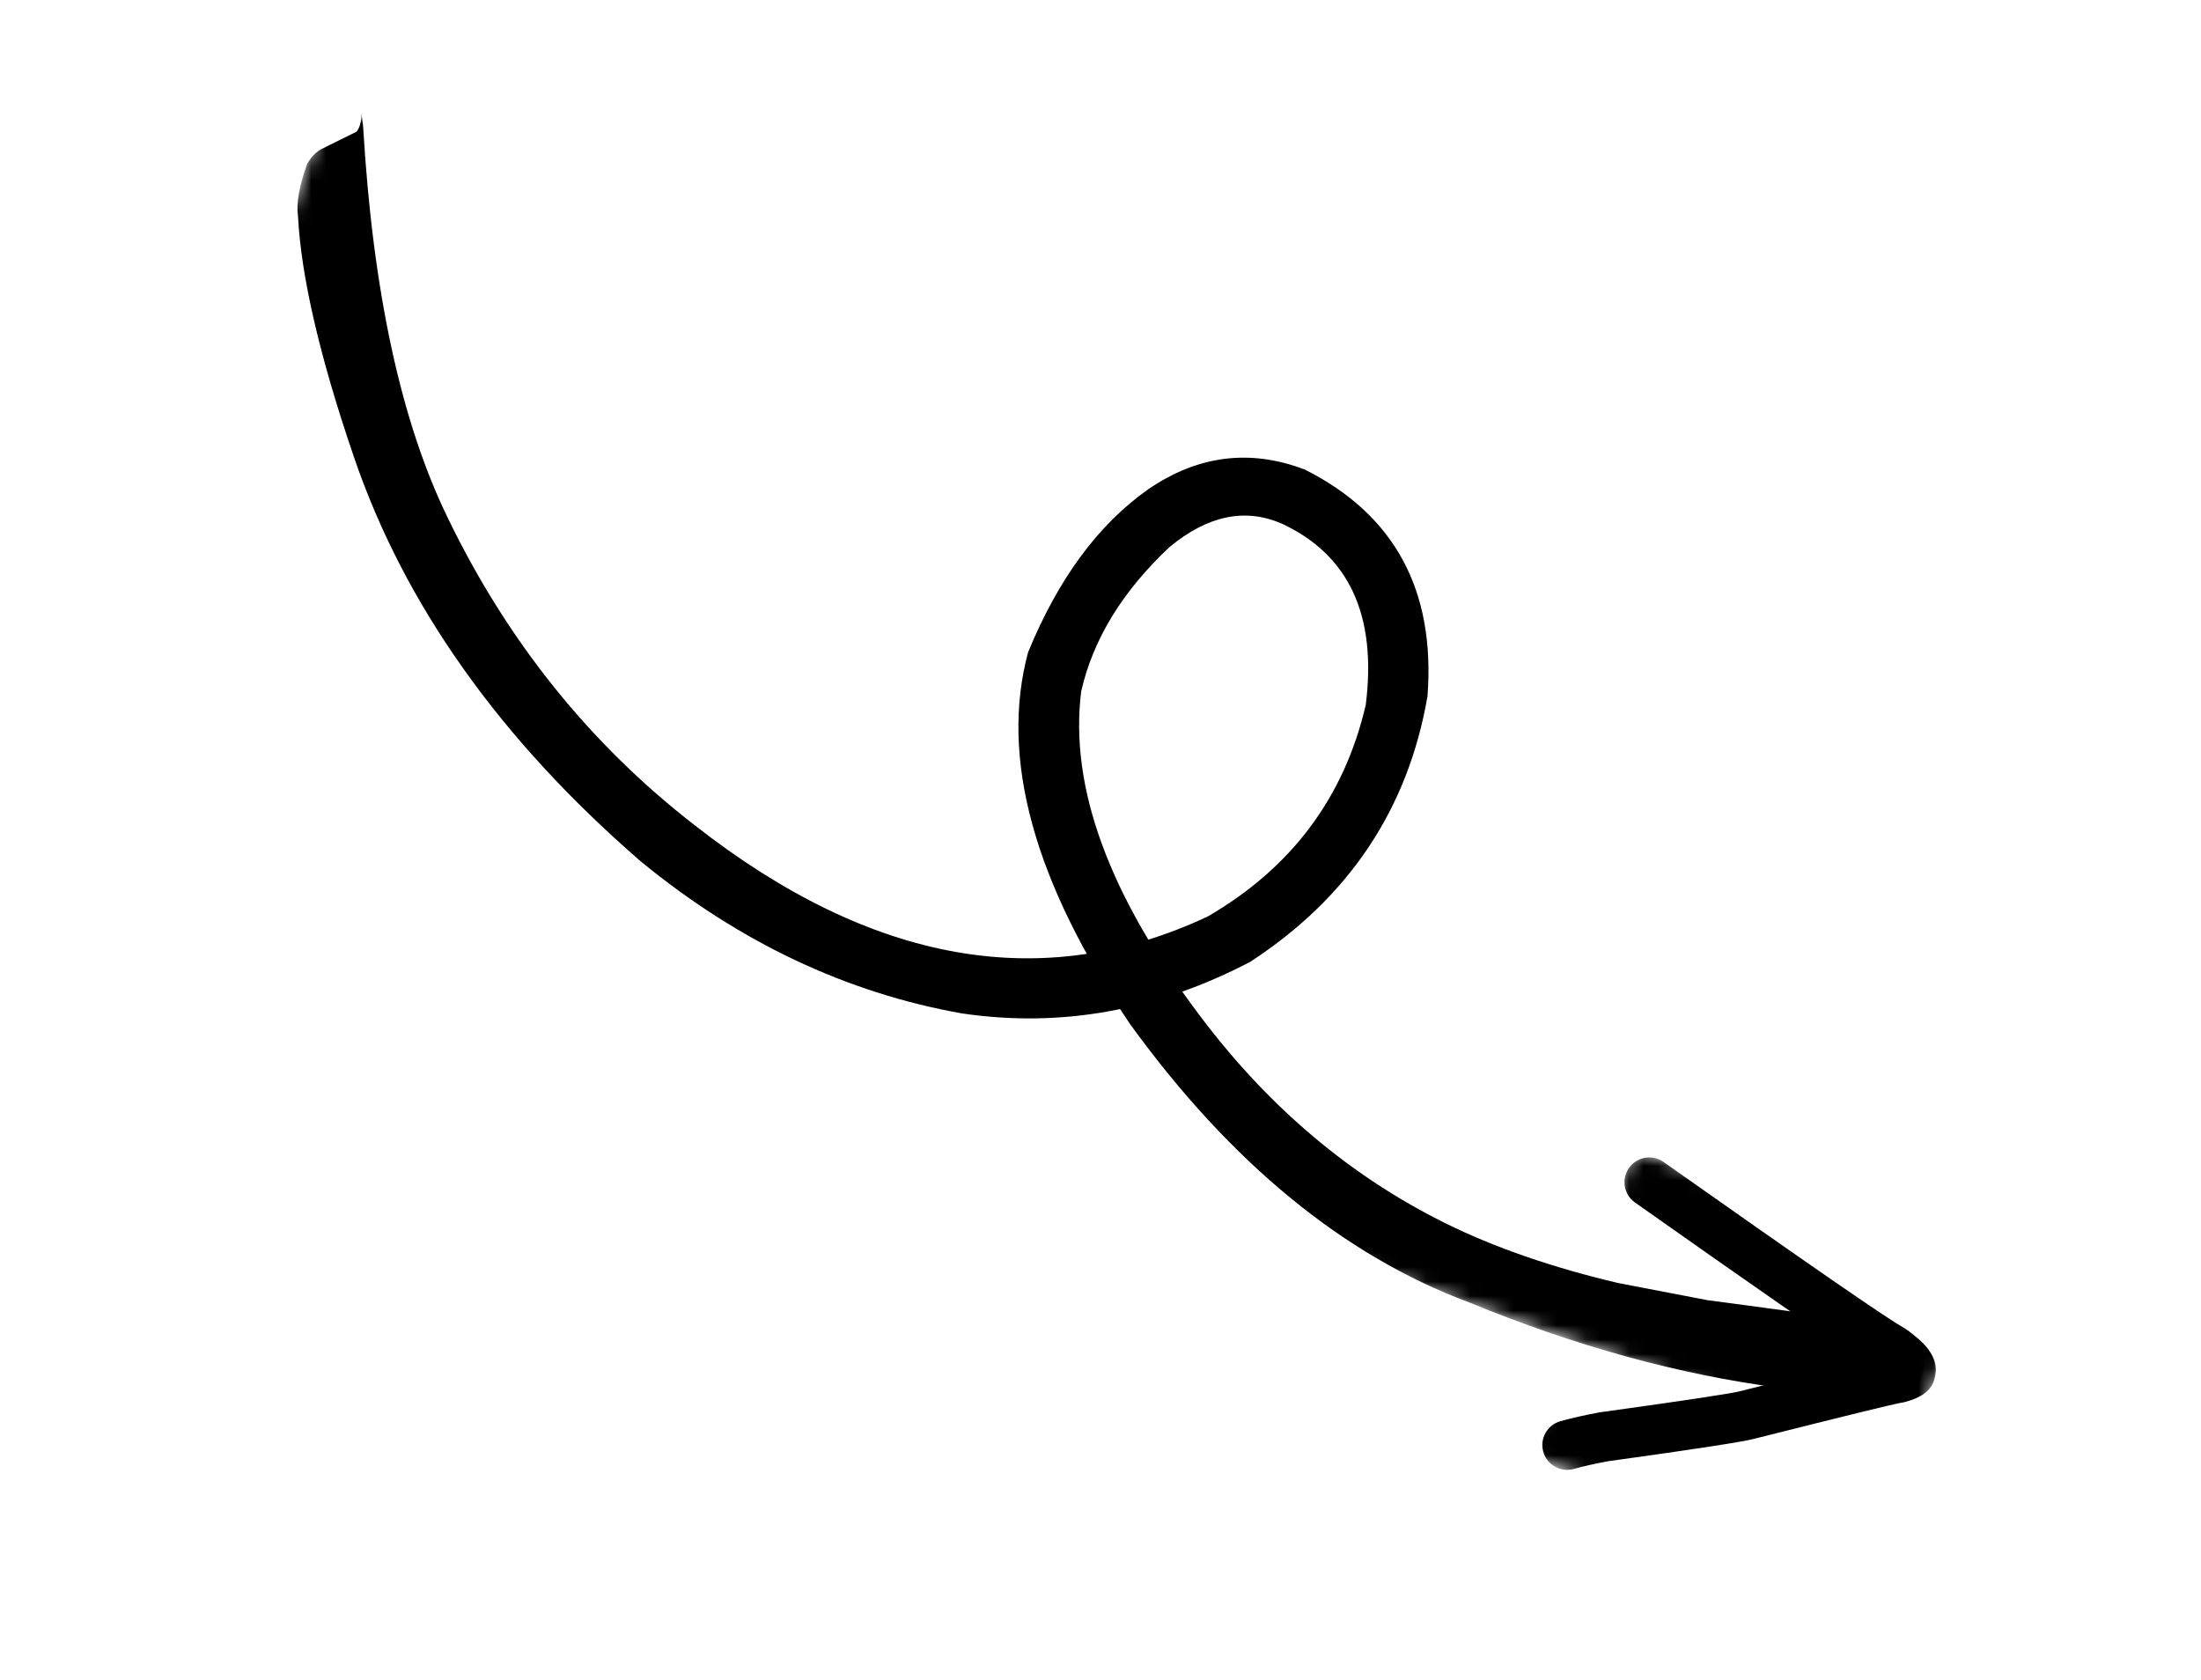 <svg width="152" height="116" viewBox="0 0 152 116" fill="none" xmlns="http://www.w3.org/2000/svg">
<g clip-path="url(#clip0_105_15009)">
<mask id="mask0_105_15009" style="mask-type:luminance" maskUnits="userSpaceOnUse" x="5" y="7" width="144" height="94">
<path d="M148.183 51.457L22.713 7.026L5.351 56.055L130.821 100.486L148.183 51.457Z" fill="white"/>
</mask>
<g mask="url(#mask0_105_15009)">
<path d="M24.968 7.822L25.078 8.748C25.746 20.134 27.695 29.137 30.923 35.76C35.053 44.303 40.741 51.381 47.988 56.994C60.198 66.549 72.006 68.644 83.413 63.28C89.198 59.922 92.832 55.056 94.317 48.682C95.1 42.496 93.167 38.32 88.519 36.156C85.984 35.056 83.401 35.596 80.769 37.773C77.522 40.816 75.488 44.138 74.667 47.738C73.837 54.368 76.602 61.877 82.961 70.265C87.663 76.491 93.275 81.222 99.798 84.457C103.204 86.14 107.186 87.519 111.745 88.594L117.901 89.776L128.959 91.258L131.3 91.7C132.118 91.922 132.65 92.721 132.896 94.096C132.741 95.421 132.363 96.107 131.761 96.153C129.402 96.328 126.444 96.219 122.888 95.824C115.957 94.922 108.805 92.956 101.432 89.924C92.78 86.691 84.989 80.294 78.056 70.735C71.39 60.888 69.038 52.322 71.001 45.035C73.089 39.956 75.855 36.205 79.298 33.784C82.731 31.436 86.337 30.983 90.114 32.426C96.312 35.542 99.134 40.758 98.582 48.076C97.241 55.853 93.162 61.965 86.345 66.413C79.868 69.799 73.224 70.986 66.411 69.974C58.446 68.555 51.071 65.067 44.287 59.511C34.524 51.062 27.904 41.729 24.427 31.512C22.084 24.655 20.801 19.132 20.58 14.944C20.45 14.055 20.66 12.845 21.21 11.315C21.486 10.846 21.806 10.51 22.17 10.306L24.625 9.092C24.842 8.826 24.956 8.403 24.968 7.822Z" fill="black"/>
</g>
<mask id="mask1_105_15009" style="mask-type:luminance" maskUnits="userSpaceOnUse" x="105" y="79" width="32" height="30">
<path d="M136.335 87.706L112.804 79.373L105.299 100.567L128.83 108.9L136.335 87.706Z" fill="white"/>
</mask>
<g mask="url(#mask1_105_15009)">
<path d="M131.015 96.873C131.087 96.876 131.154 96.875 131.217 96.87C131.15 96.875 131.082 96.875 131.015 96.872L131.015 96.873ZM130.224 94.676C130.23 94.483 130.268 94.292 130.336 94.112L130.335 94.111C130.255 94.314 130.217 94.502 130.223 94.676L130.224 94.676ZM107.663 101.4C107.148 101.221 106.728 100.799 106.574 100.234C106.325 99.321 106.862 98.38 107.774 98.131C108.619 97.9 109.514 97.699 110.458 97.527C110.482 97.523 110.505 97.519 110.529 97.516C116.442 96.698 119.691 96.206 120.277 96.041L120.277 96.04C120.31 96.03 120.344 96.02 120.378 96.012C124.165 95.059 126.923 94.373 128.654 93.957L128.653 93.957C126.342 92.451 121.094 88.81 112.909 83.033C112.137 82.488 111.953 81.42 112.498 80.647C112.949 80.008 113.757 79.771 114.459 80.016C114.607 80.068 114.749 80.14 114.883 80.235C124.856 87.273 130.368 91.078 131.42 91.649C131.479 91.681 131.536 91.716 131.59 91.755C132.309 92.261 132.826 92.724 133.144 93.143C133.627 93.781 133.789 94.418 133.628 95.052L133.627 95.052C133.531 95.696 133.114 96.187 132.375 96.525C132.154 96.626 131.878 96.722 131.548 96.813C131.457 96.838 131.363 96.856 131.269 96.865L131.268 96.865C130.672 96.974 127.339 97.791 121.269 99.319L121.269 99.318C121.248 99.325 121.227 99.331 121.205 99.337L121.205 99.337C120.47 99.544 117.082 100.066 111.042 100.902L111.042 100.902C110.205 101.054 109.417 101.232 108.675 101.435C108.329 101.529 107.978 101.51 107.663 101.4Z" fill="black"/>
</g>
</g>
<defs>
<clipPath id="clip0_105_15009">
<rect width="134.129" height="75.498" fill="white" transform="matrix(-0.943 -0.334 -0.334 0.943 151.637 44.773)"/>
</clipPath>
</defs>
</svg>
